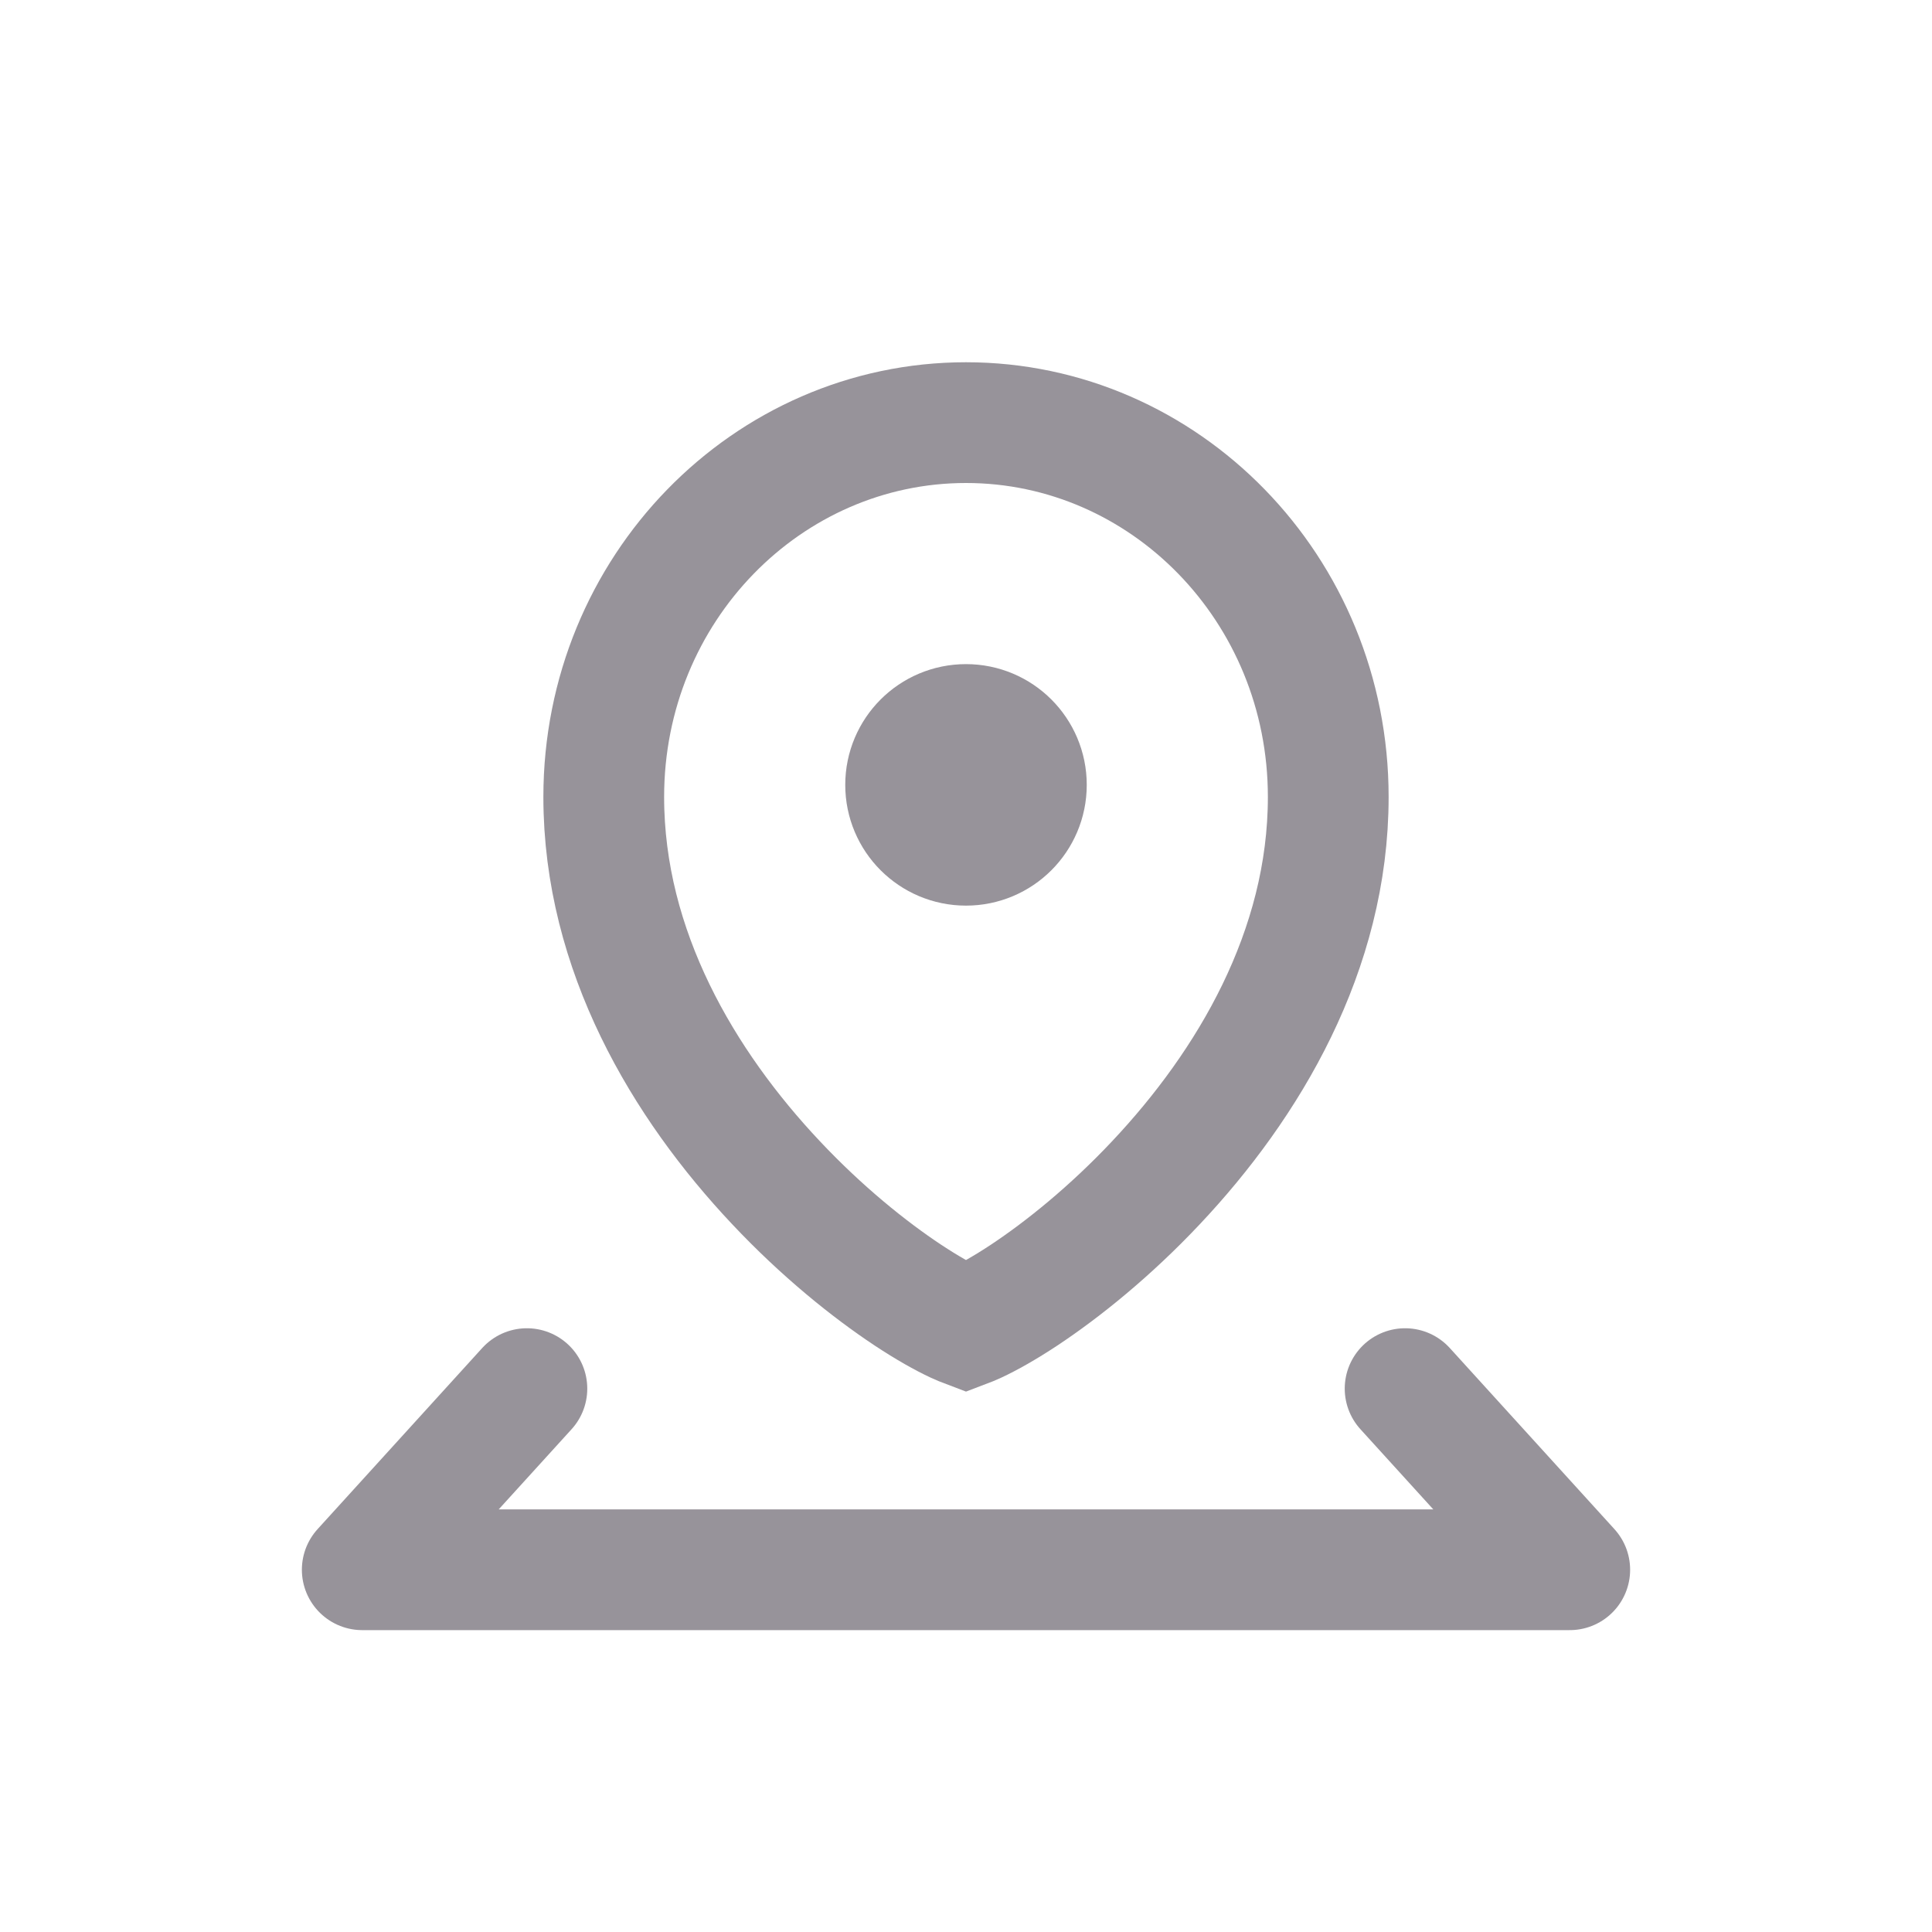 <svg width="32" height="32" viewBox="0 0 32 32" fill="none" xmlns="http://www.w3.org/2000/svg">
<path d="M8.727 23L6 26H26L23.273 23" stroke="#97939A" stroke-width="2" stroke-linecap="round" stroke-linejoin="round"/>
<circle r="1" transform="matrix(-1 0 0 1 16 13)" stroke="#97939A" stroke-width="2"/>
<path d="M22 13.2C22 15.749 20.677 17.965 19.147 19.589C18.389 20.395 17.604 21.026 16.963 21.451C16.642 21.663 16.37 21.815 16.166 21.91C16.092 21.944 16.037 21.966 16 21.98C15.963 21.966 15.908 21.944 15.834 21.91C15.63 21.815 15.358 21.663 15.037 21.451C14.396 21.026 13.611 20.395 12.853 19.589C11.323 17.965 10 15.749 10 13.2C10 9.749 12.713 7 16 7C19.287 7 22 9.749 22 13.2Z" stroke="#97939A" stroke-width="2"/>
</svg>
